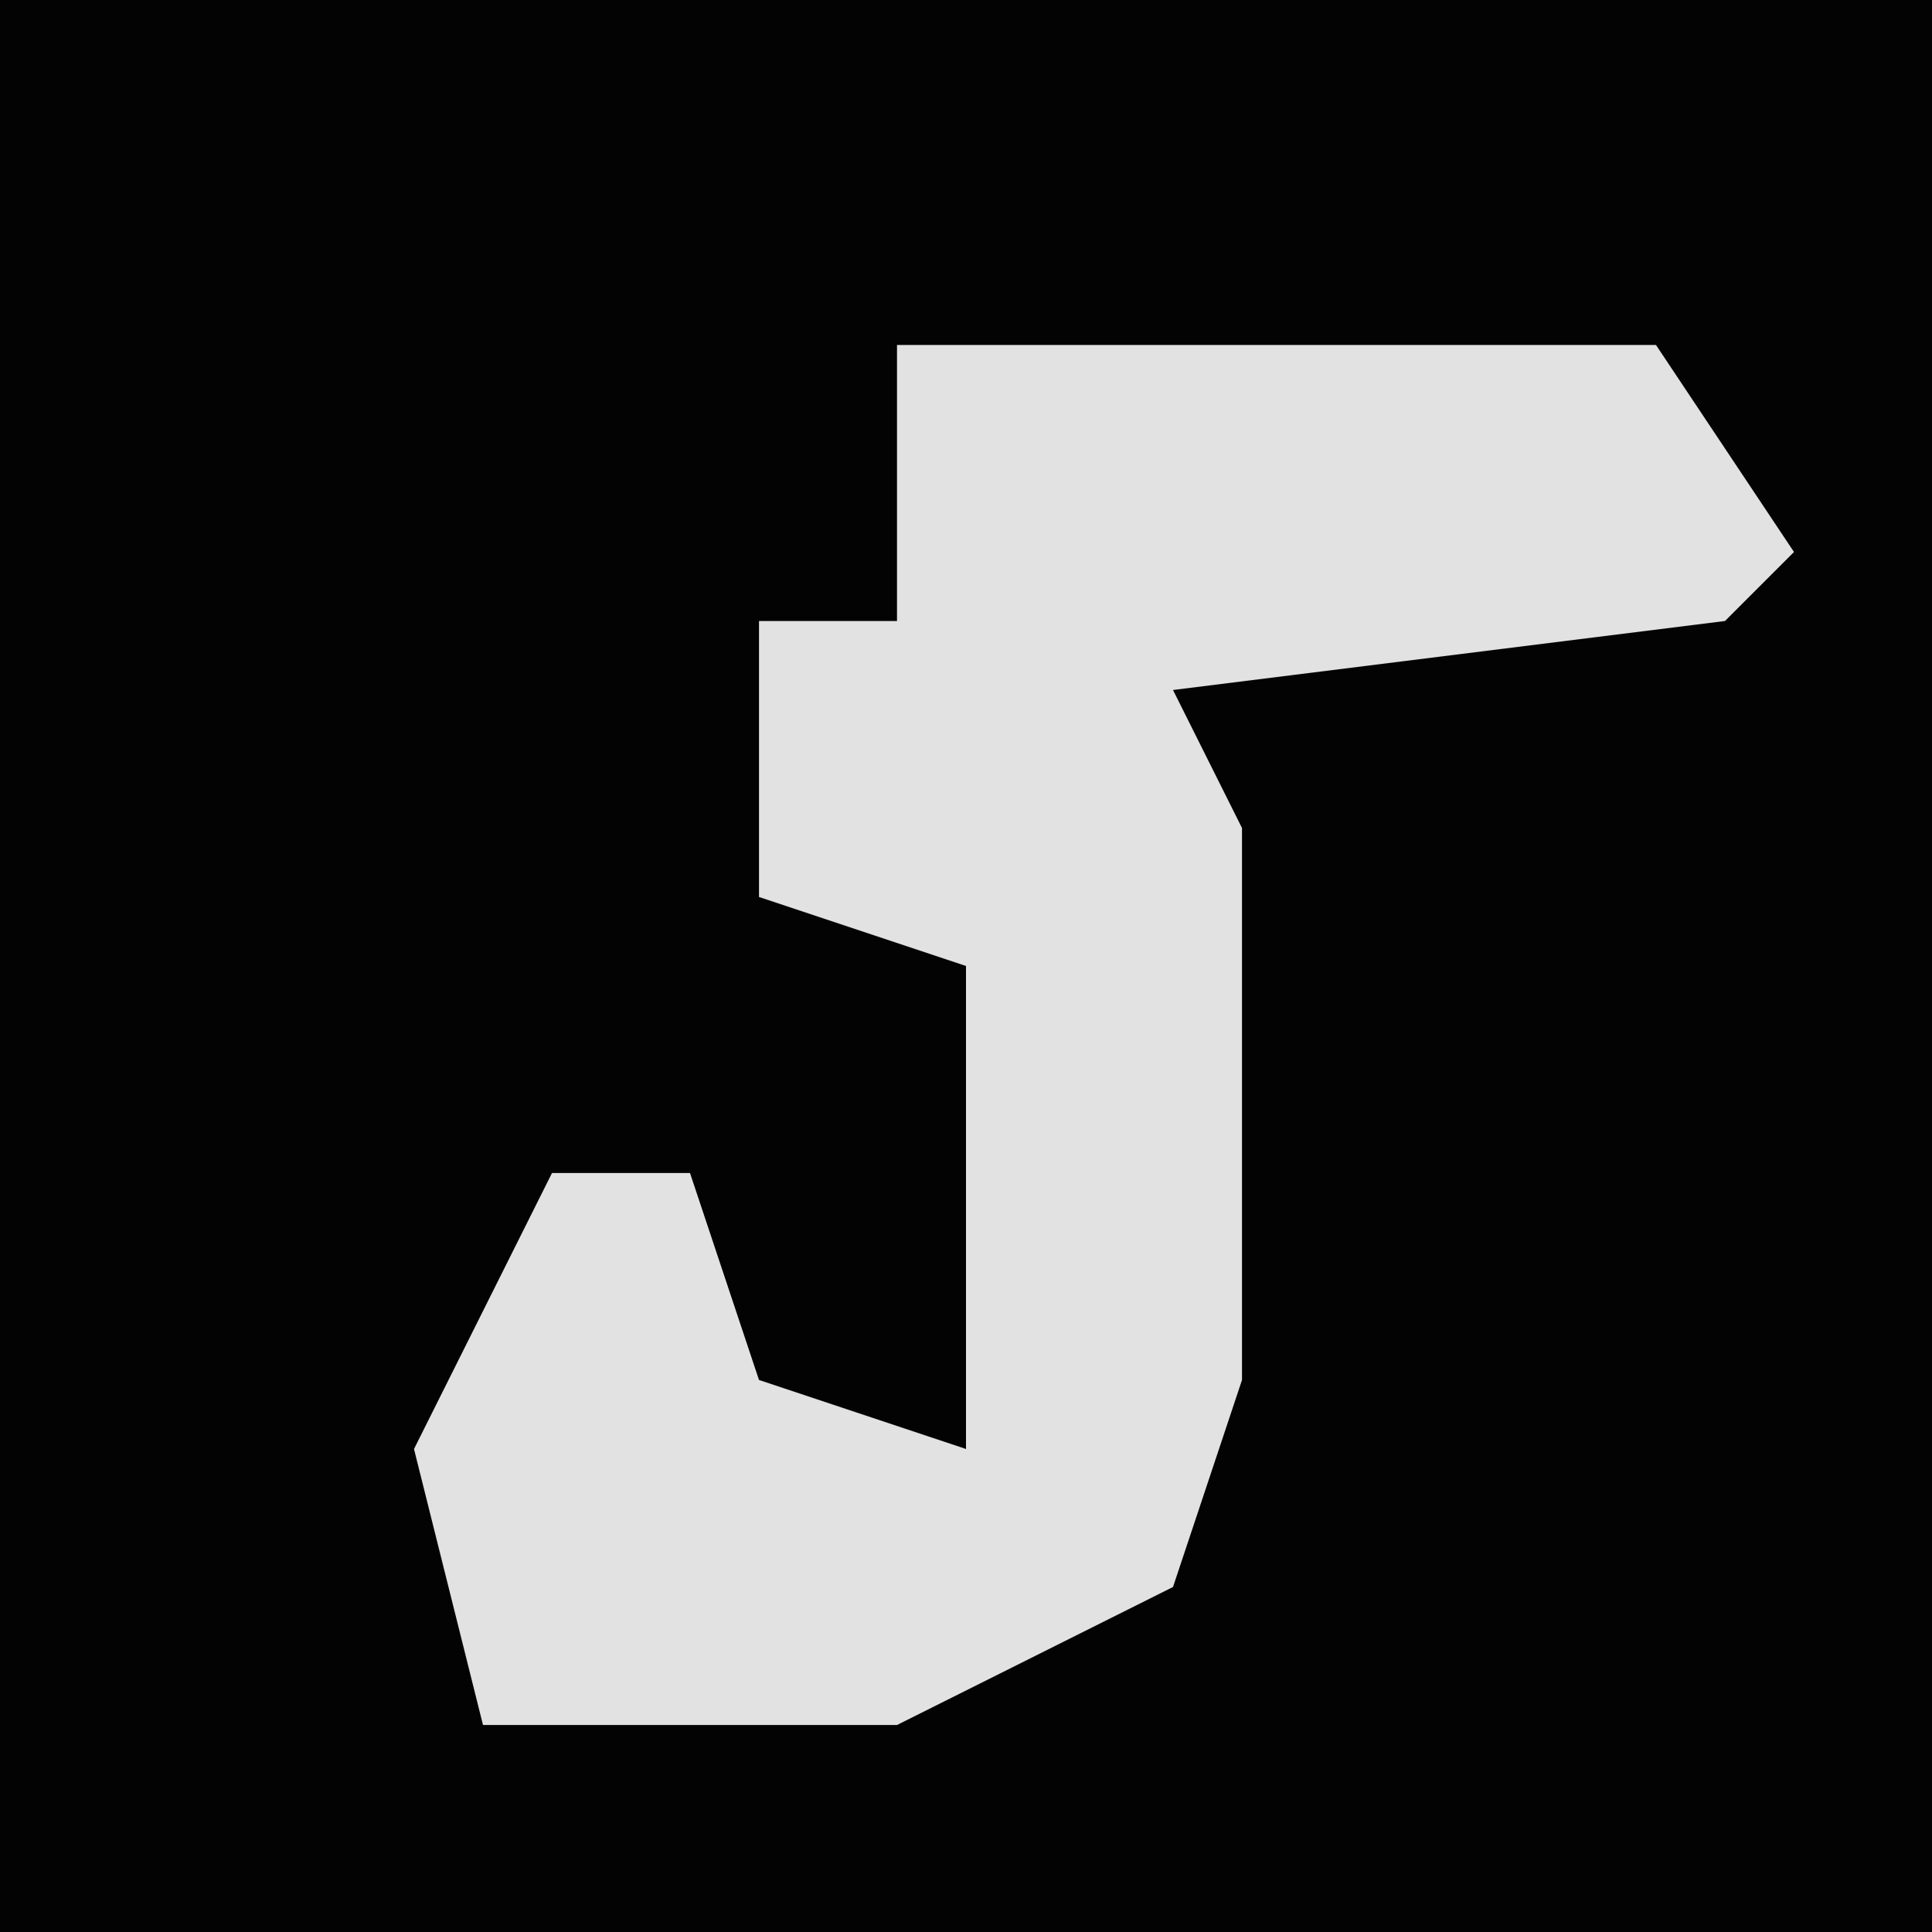 <?xml version="1.0" encoding="UTF-8"?>
<svg version="1.1" xmlns="http://www.w3.org/2000/svg" width="28" height="28">
<path d="M0,0 L28,0 L28,28 L0,28 Z " fill="#030303" transform="translate(0,0)"/>
<path d="M0,0 L11,0 L13,3 L12,4 L4,5 L5,7 L5,15 L4,18 L0,20 L-6,20 L-7,16 L-5,12 L-3,12 L-2,15 L1,16 L1,9 L-2,8 L-2,4 L0,4 Z " fill="#E2E2E2" transform="translate(13,5)"/>
</svg>
